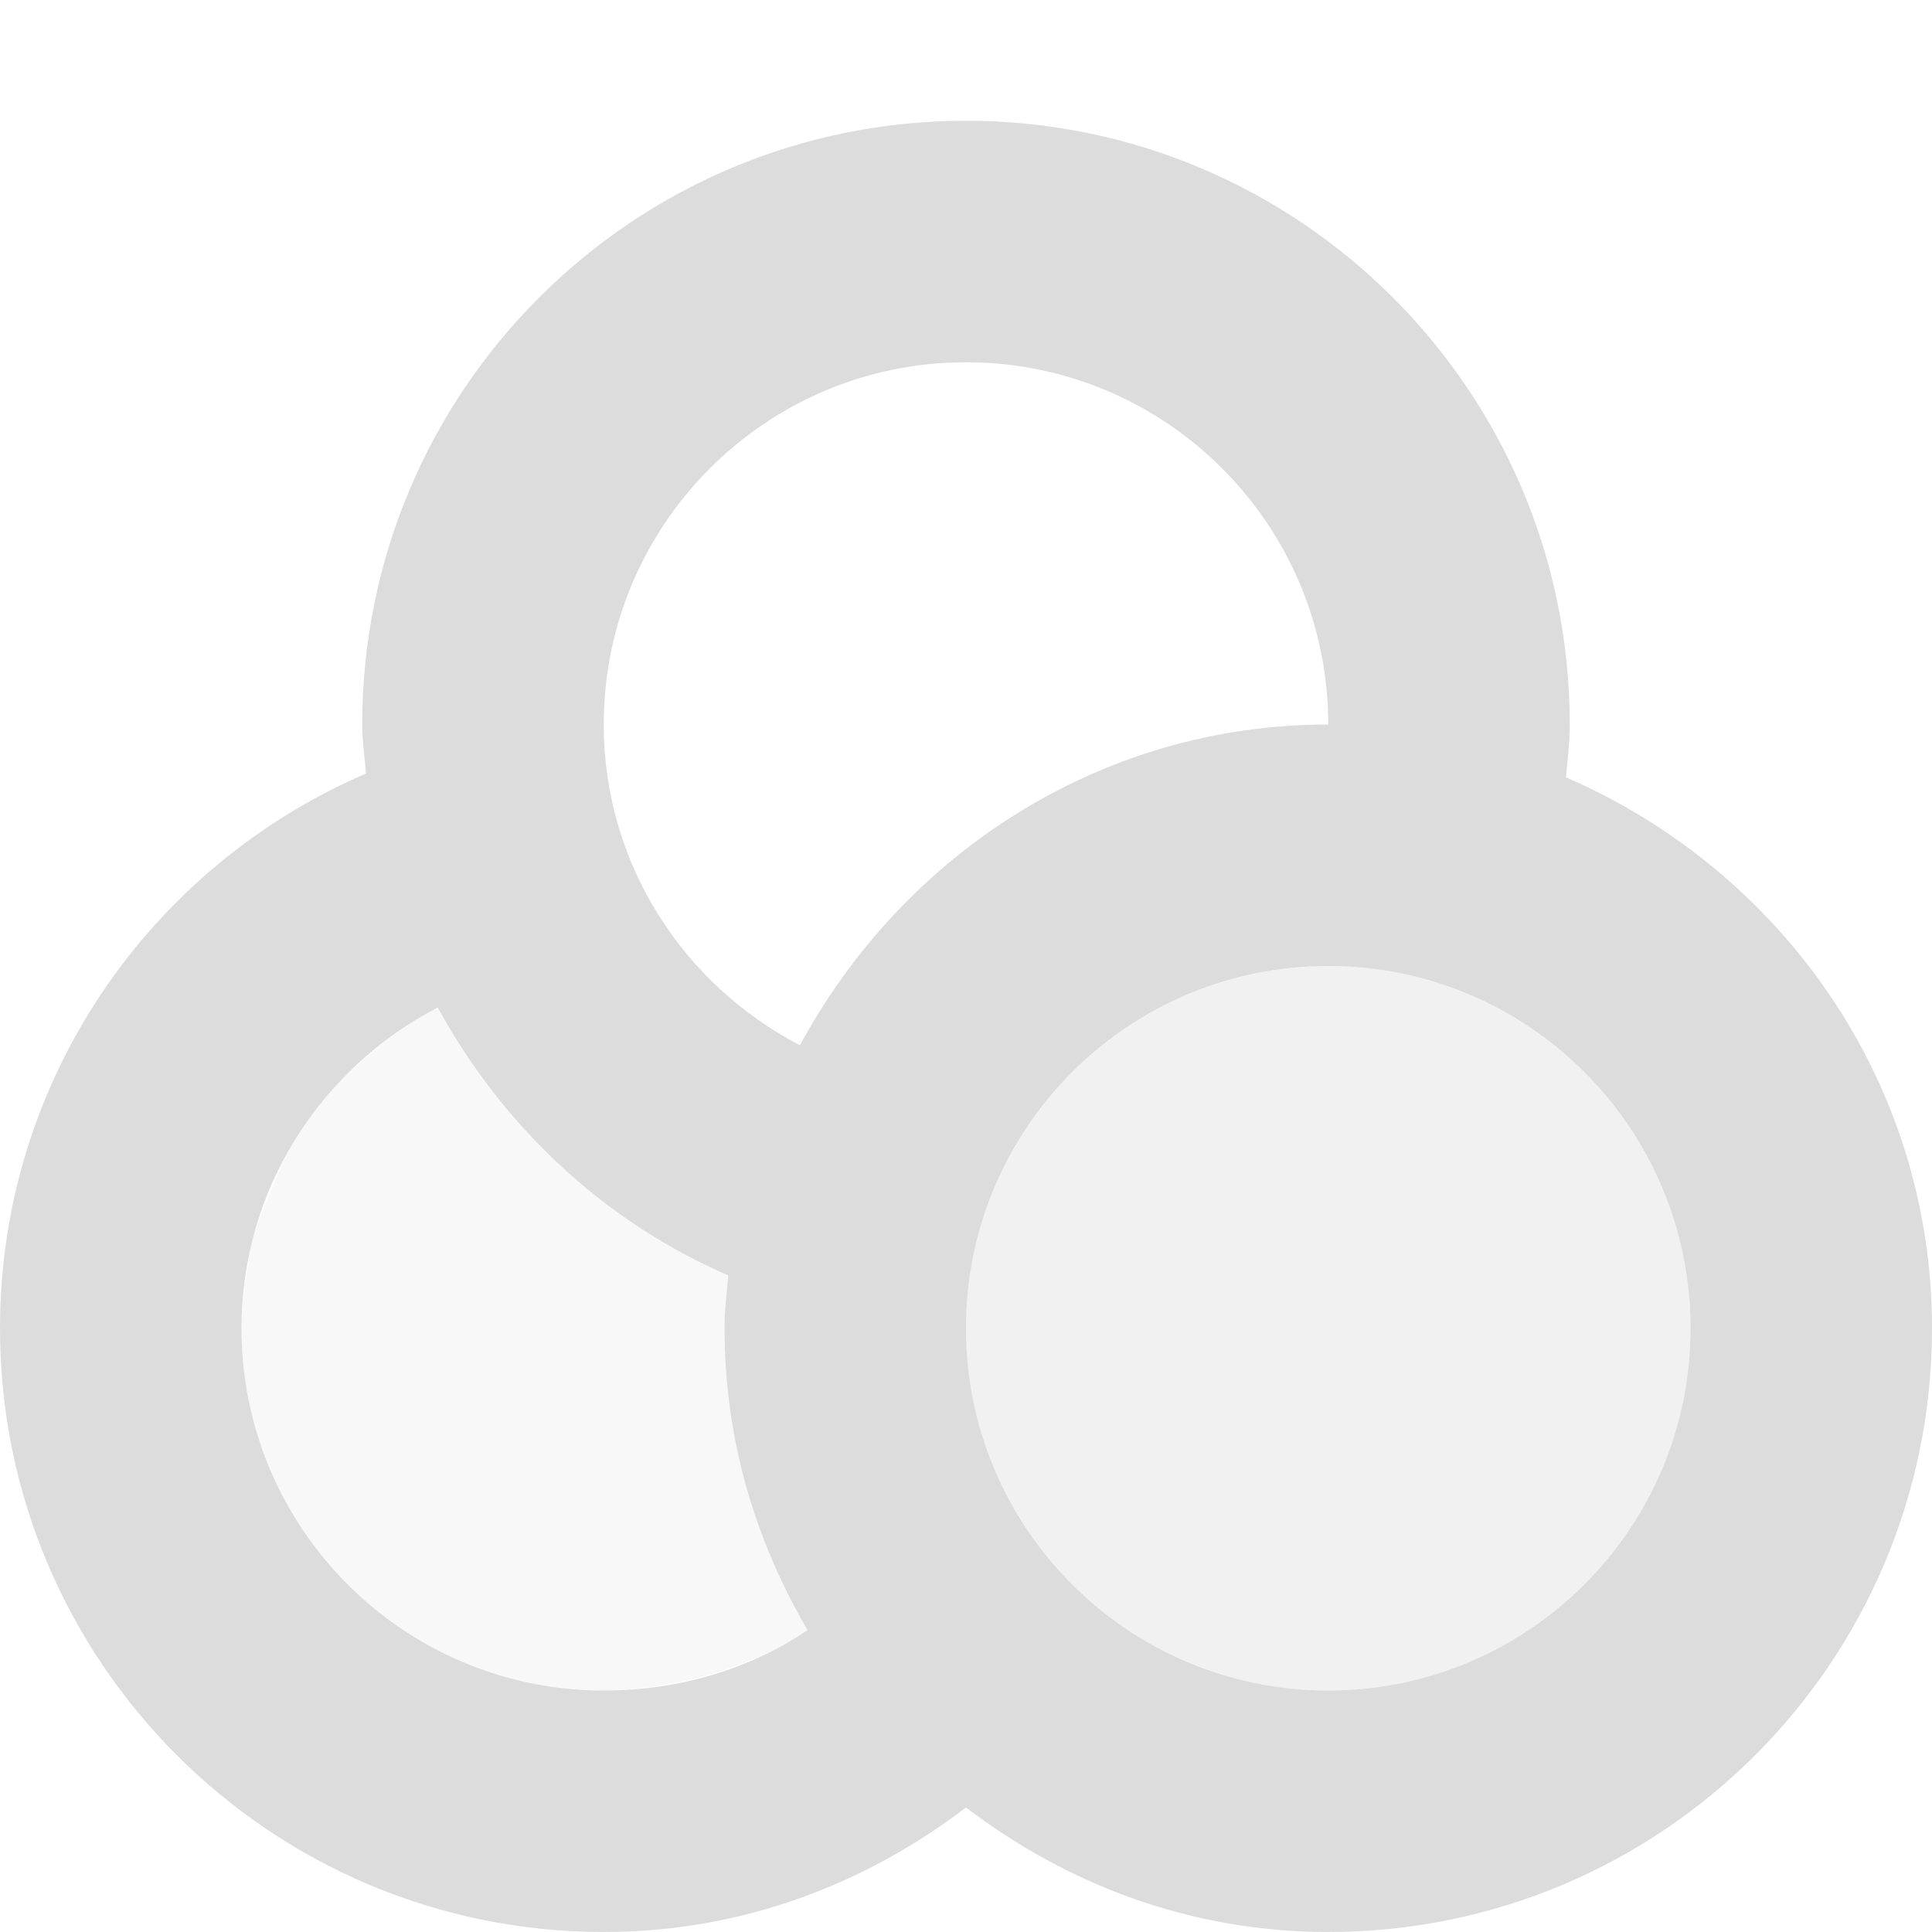 <svg width="47.5" xmlns="http://www.w3.org/2000/svg" height="47.5" viewBox="0 0 38 38" xmlns:xlink="http://www.w3.org/1999/xlink">
<g style="fill:#dcdcdc">
<path d="M 19 2.375 C 12.441 2.375 7.125 7.691 7.125 14.25 C 7.125 14.582 7.172 14.891 7.199 15.215 C 2.969 17.031 0 21.23 0 26.125 C 0 32.684 5.316 38 11.875 38 C 14.578 38 17.004 37.07 19 35.551 C 20.996 37.07 23.422 38 26.125 38 C 32.684 38 38 32.684 38 26.125 C 38 21.242 35.012 17.113 30.801 15.289 C 30.832 14.938 30.875 14.609 30.875 14.25 C 30.875 7.691 25.559 2.375 19 2.375 Z M 19 7.125 C 22.934 7.125 26.125 10.316 26.125 14.25 C 21.605 14.25 17.742 16.84 15.734 20.559 C 13.449 19.371 11.875 17 11.875 14.25 C 11.875 10.316 15.066 7.125 19 7.125 Z M 26.125 19 C 30.059 19 33.25 22.191 33.25 26.125 C 33.25 30.059 30.059 33.25 26.125 33.25 C 22.191 33.25 19 30.059 19 26.125 C 19 22.191 22.191 19 26.125 19 Z M 8.609 19.816 C 9.883 22.145 11.863 24.02 14.324 25.086 C 14.293 25.438 14.25 25.766 14.25 26.125 C 14.25 28.309 14.855 30.305 15.883 32.062 C 14.746 32.832 13.352 33.25 11.875 33.25 C 7.941 33.25 4.75 30.059 4.75 26.125 C 4.75 23.375 6.324 21.004 8.609 19.816 Z "/>
<path style="fill-opacity:.2" d="M 8.609 19.816 C 8.562 19.844 8.508 19.863 8.461 19.891 C 7.945 20.172 7.48 20.535 7.051 20.93 C 6.984 20.988 6.891 21.016 6.828 21.078 C 6.664 21.238 6.531 21.418 6.383 21.598 C 6.18 21.84 5.957 22.141 5.789 22.414 C 5.605 22.711 5.48 23.051 5.344 23.379 C 5.168 23.793 4.992 24.188 4.898 24.641 C 4.887 24.688 4.906 24.742 4.898 24.785 C 4.816 25.211 4.75 25.672 4.75 26.121 C 4.75 30.059 7.941 33.246 11.875 33.246 C 12.367 33.246 12.82 33.191 13.285 33.102 C 14.211 32.91 15.125 32.574 15.883 32.062 C 14.855 30.305 14.25 28.305 14.25 26.125 C 14.25 25.766 14.293 25.434 14.324 25.086 C 11.863 24.02 9.883 22.145 8.609 19.816 Z "/>
<path style="fill-opacity:.4" d="M 33.25 26.125 C 33.25 30.059 30.059 33.25 26.125 33.25 C 22.191 33.25 19 30.059 19 26.125 C 19 22.191 22.191 19 26.125 19 C 30.059 19 33.25 22.191 33.25 26.125 Z "/>
</g>
</svg>
